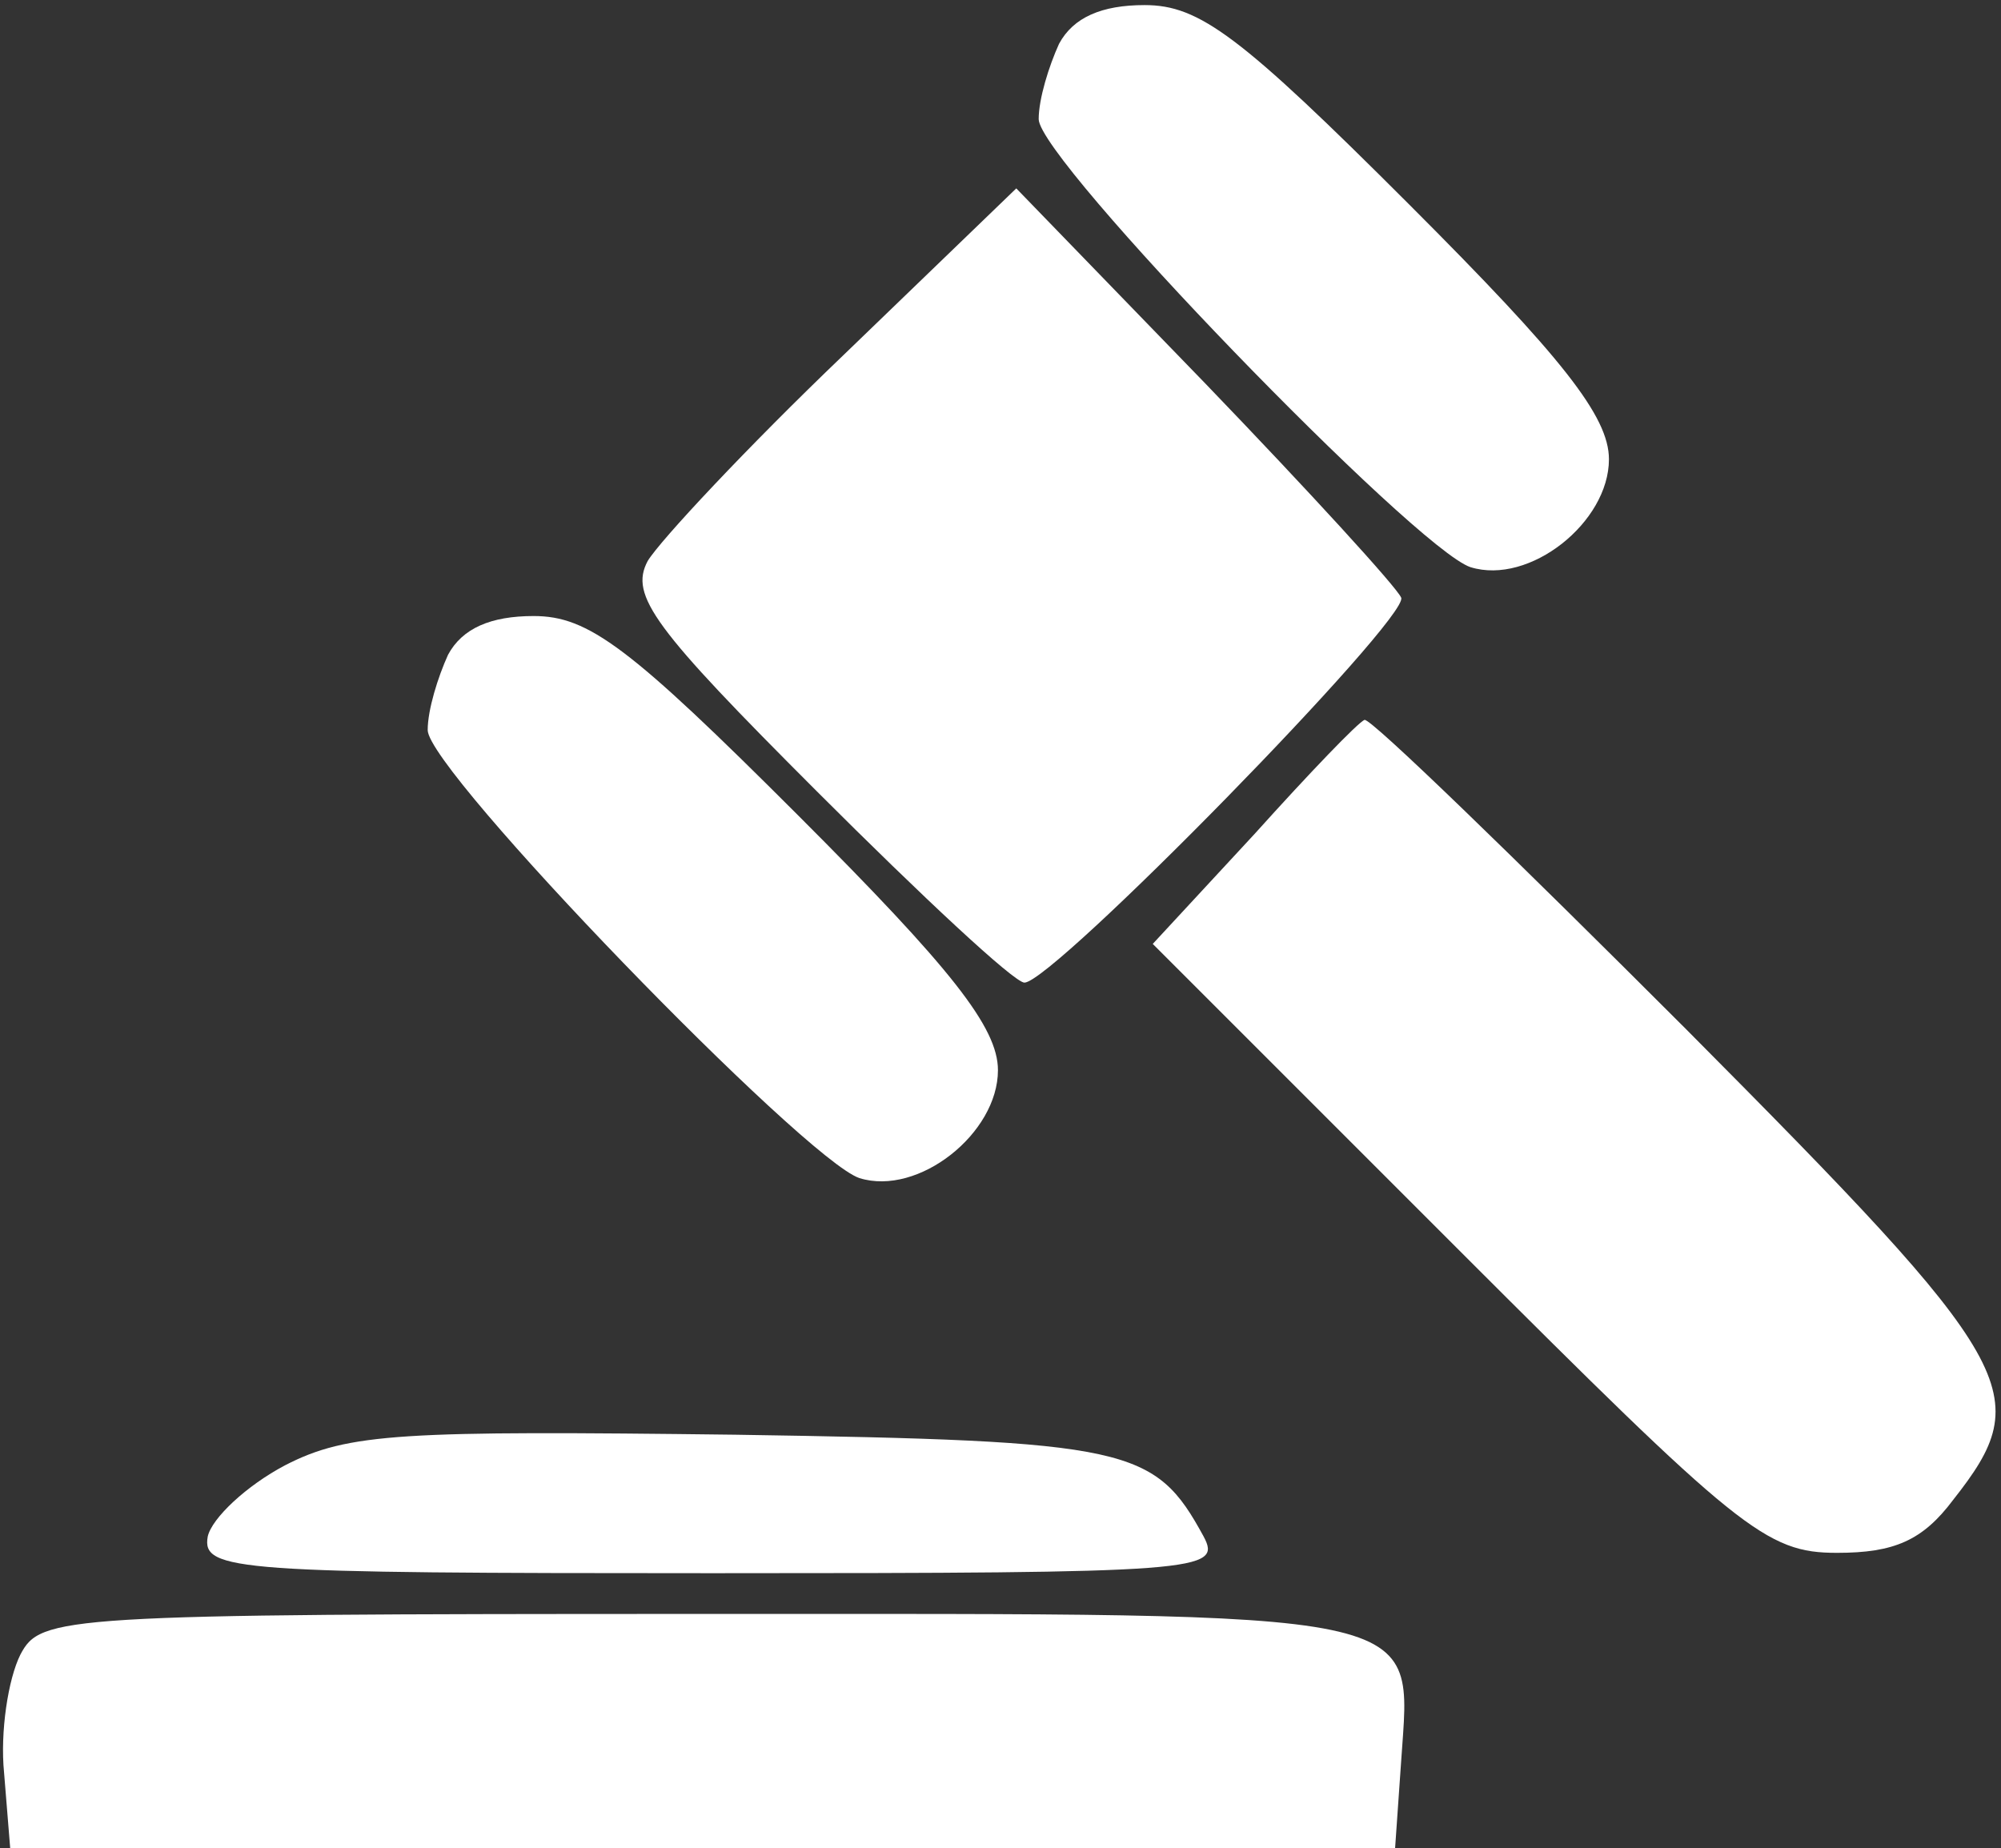<svg width="131" height="121" viewBox="0 0 131 121" fill="none" xmlns="http://www.w3.org/2000/svg">
<rect x="0" y="0" width="131" height="121" fill="#333333" stroke="none"/>
<path d="M69.333 2.867C68.667 4.333 68 6.467 68 7.8C68 10.467 92.667 35.933 96.267 37.133C100.133 38.333 105.333 34.2 105.333 30.067C105.333 27.267 102.267 23.4 92.267 13.4C81.2 2.333 78.533 0.333 74.933 0.333C72.133 0.333 70.267 1.133 69.333 2.867Z" fill="white"/>
<path d="M55.2 23.267C48.933 29.267 43.2 35.4 42.4 36.733C41.2 39 42.8 41.133 53.467 51.8C60.4 58.733 66.4 64.334 67.067 64.334C68.933 64.334 92.266 40.467 91.733 39.133C91.466 38.467 85.733 32.2 78.933 25.134L66.533 12.334L55.2 23.267Z" fill="white"/>
<path d="M29.333 42.867C28.667 44.333 28 46.467 28 47.8C28 50.467 52.667 75.933 56.267 77.133C60.133 78.333 65.333 74.2 65.333 70.067C65.333 67.267 62.267 63.4 52.267 53.4C41.2 42.333 38.533 40.333 34.933 40.333C32.133 40.333 30.267 41.133 29.333 42.867Z" fill="white"/>
<path d="M82.133 54.6L75.467 61.8L95.333 81.666C113.867 100.2 115.6 101.667 120.267 101.667C124 101.667 125.867 100.867 127.867 98.2C133.333 91.266 132.267 89.4 110.4 67.4C99.2 56.2 89.733 47 89.333 47.133C88.933 47.267 85.733 50.6 82.133 54.6Z" fill="white"/>
<path d="M18.667 95.933C16.133 97.267 13.867 99.4 13.6 100.6C13.2 102.867 15.467 103 46.667 103C78.667 103 80 102.867 78.8 100.6C75.6 94.733 74 94.333 48.133 93.933C26.4 93.667 22.8 93.8 18.667 95.933Z" fill="white"/>
<path d="M1.333 108.333C0.533 109.933 -3.31584e-05 113.4 0.267 116.067L0.667 121H46H91.333L91.733 115.267C92.4 105.267 94.133 105.667 45.867 105.667C3.867 105.667 2.667 105.8 1.333 108.333Z" fill="white"/>
</svg>
